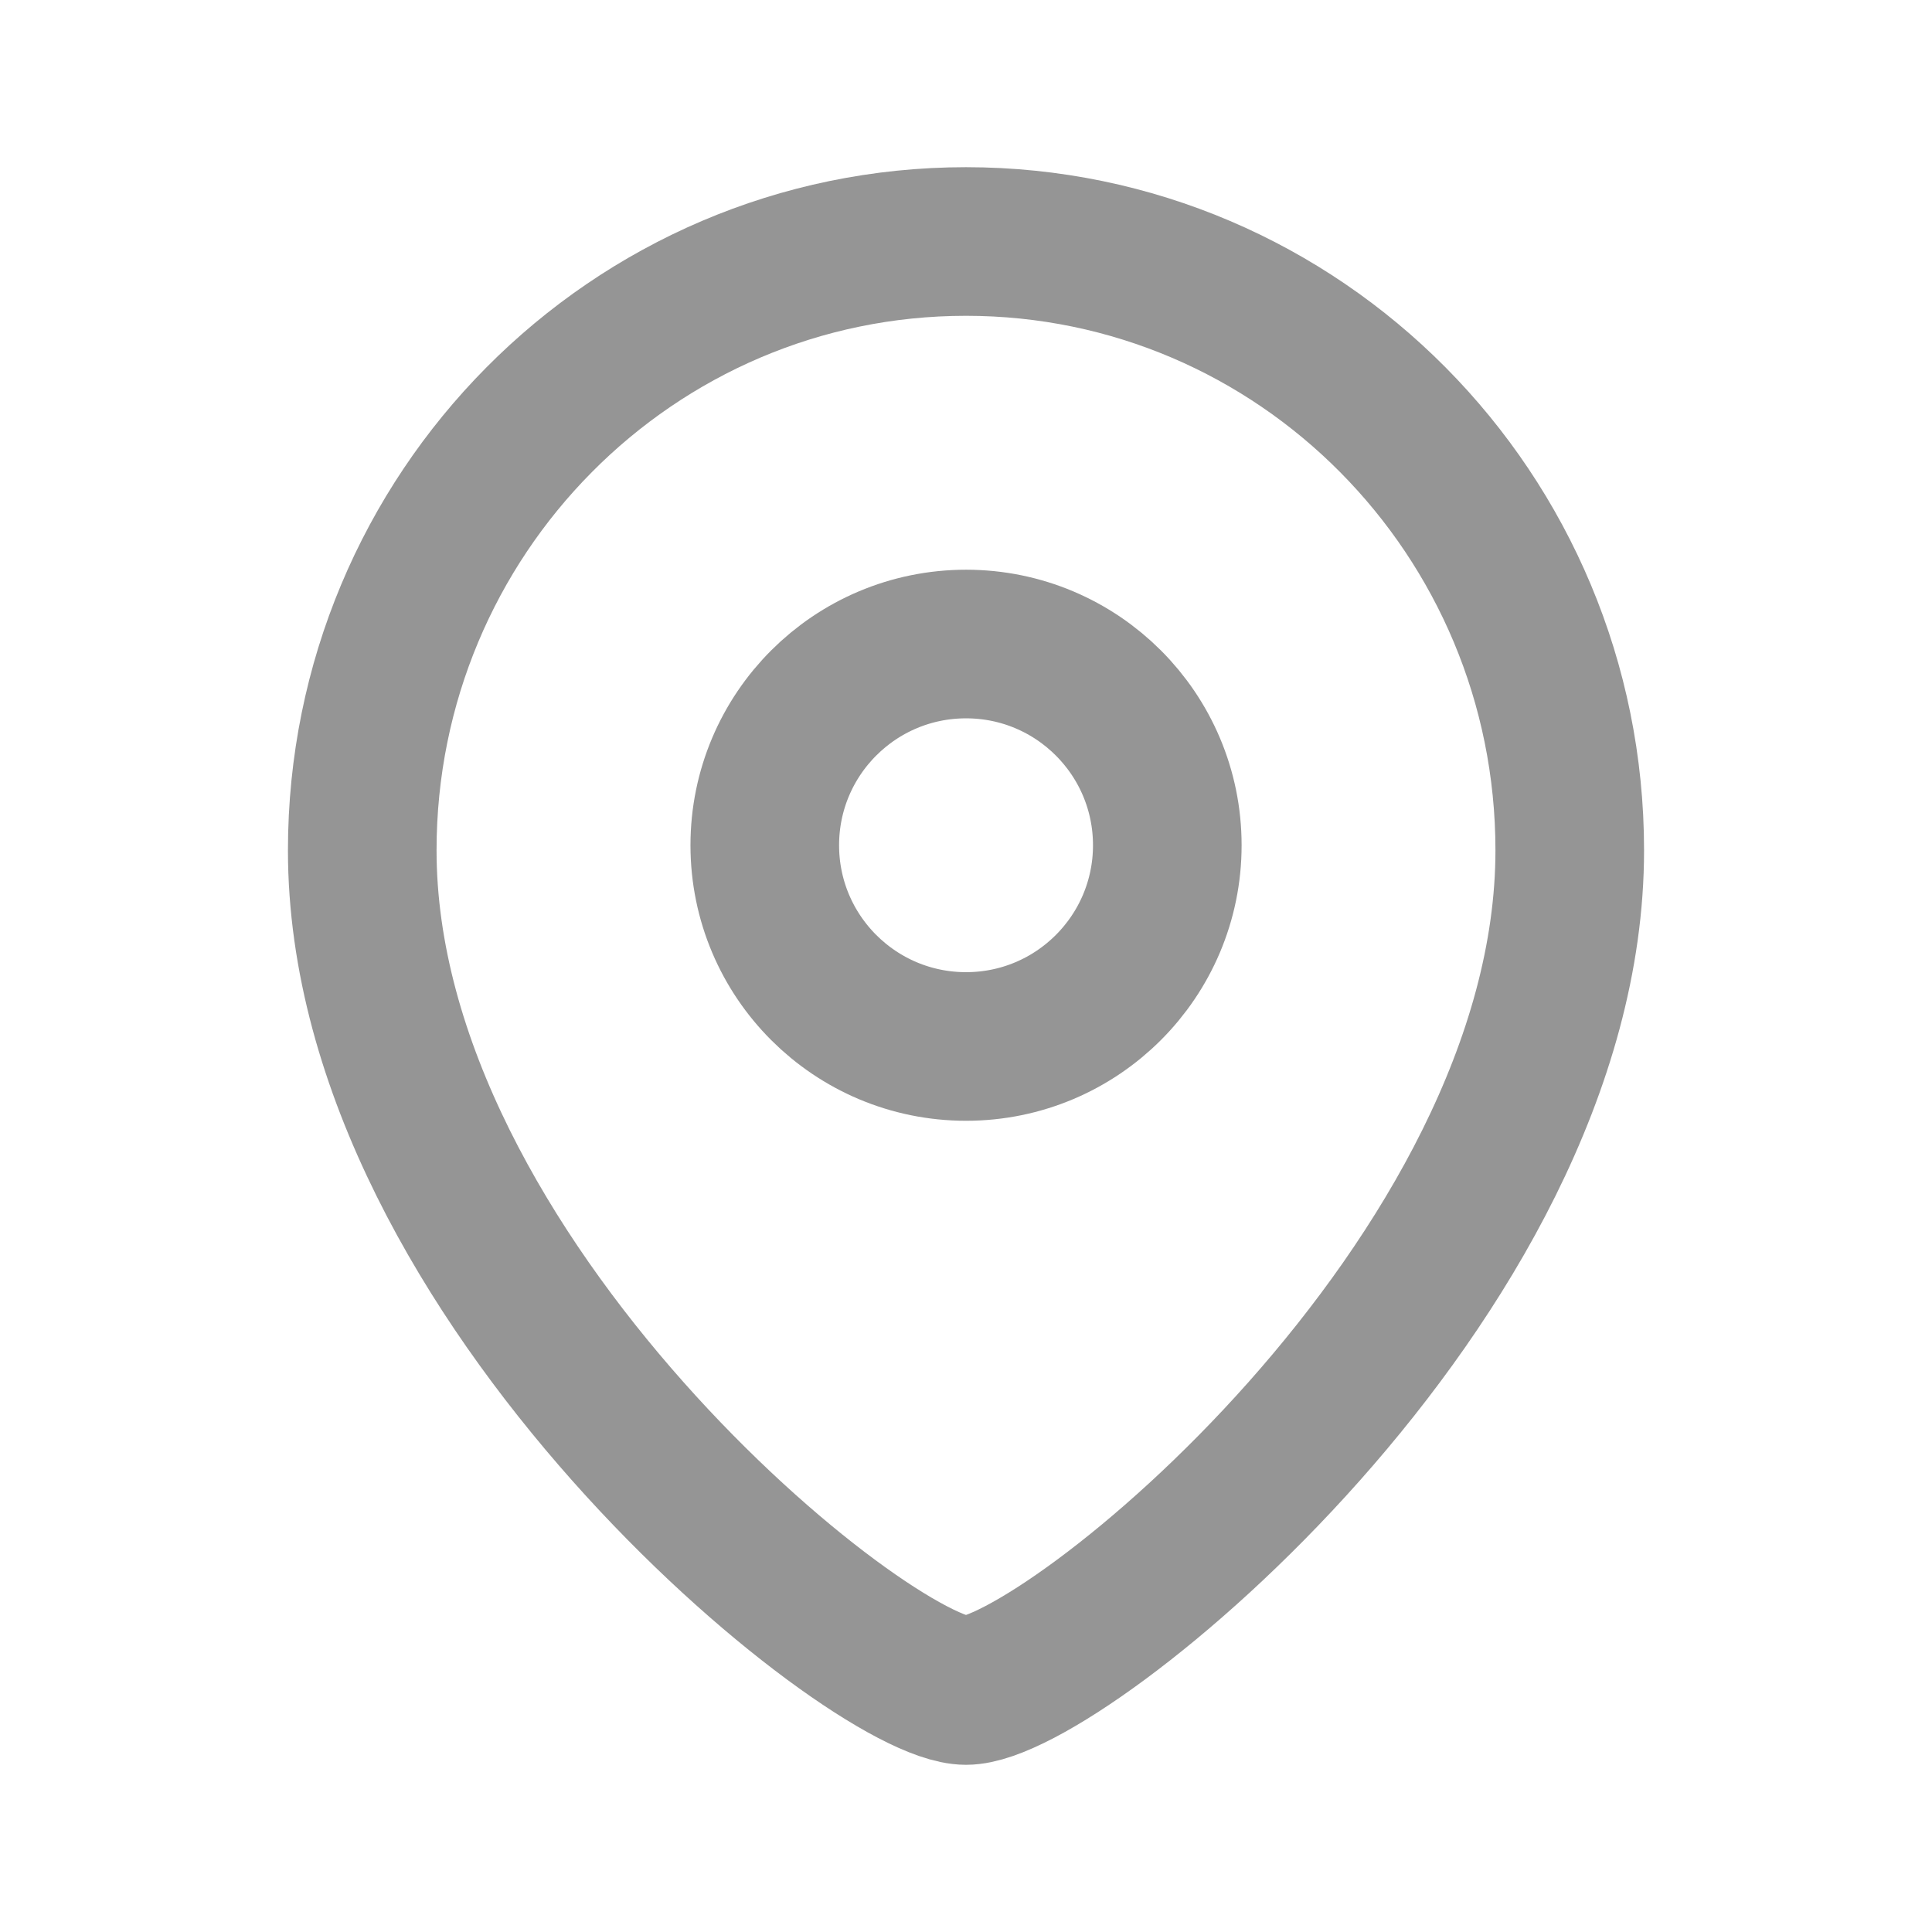 <svg width="26" height="26" viewBox="0 0 26 26" fill="none" xmlns="http://www.w3.org/2000/svg">
<path fill-rule="evenodd" clip-rule="evenodd" d="M15.709 11.375C15.709 9.879 14.496 8.667 13.001 8.667C11.505 8.667 10.292 9.879 10.292 11.375C10.292 12.871 11.505 14.083 13.001 14.083C14.496 14.083 15.709 12.871 15.709 11.375Z" stroke="#959595" stroke-width="2" stroke-linecap="round" stroke-linejoin="round"/>
<path fill-rule="evenodd" clip-rule="evenodd" d="M13 22.75C11.701 22.75 4.875 17.223 4.875 11.443C4.875 6.919 8.512 3.25 13 3.25C17.487 3.25 21.125 6.919 21.125 11.443C21.125 17.223 14.298 22.75 13 22.75Z" stroke="#959595" stroke-width="2" stroke-linecap="round" stroke-linejoin="round"/>
</svg>
